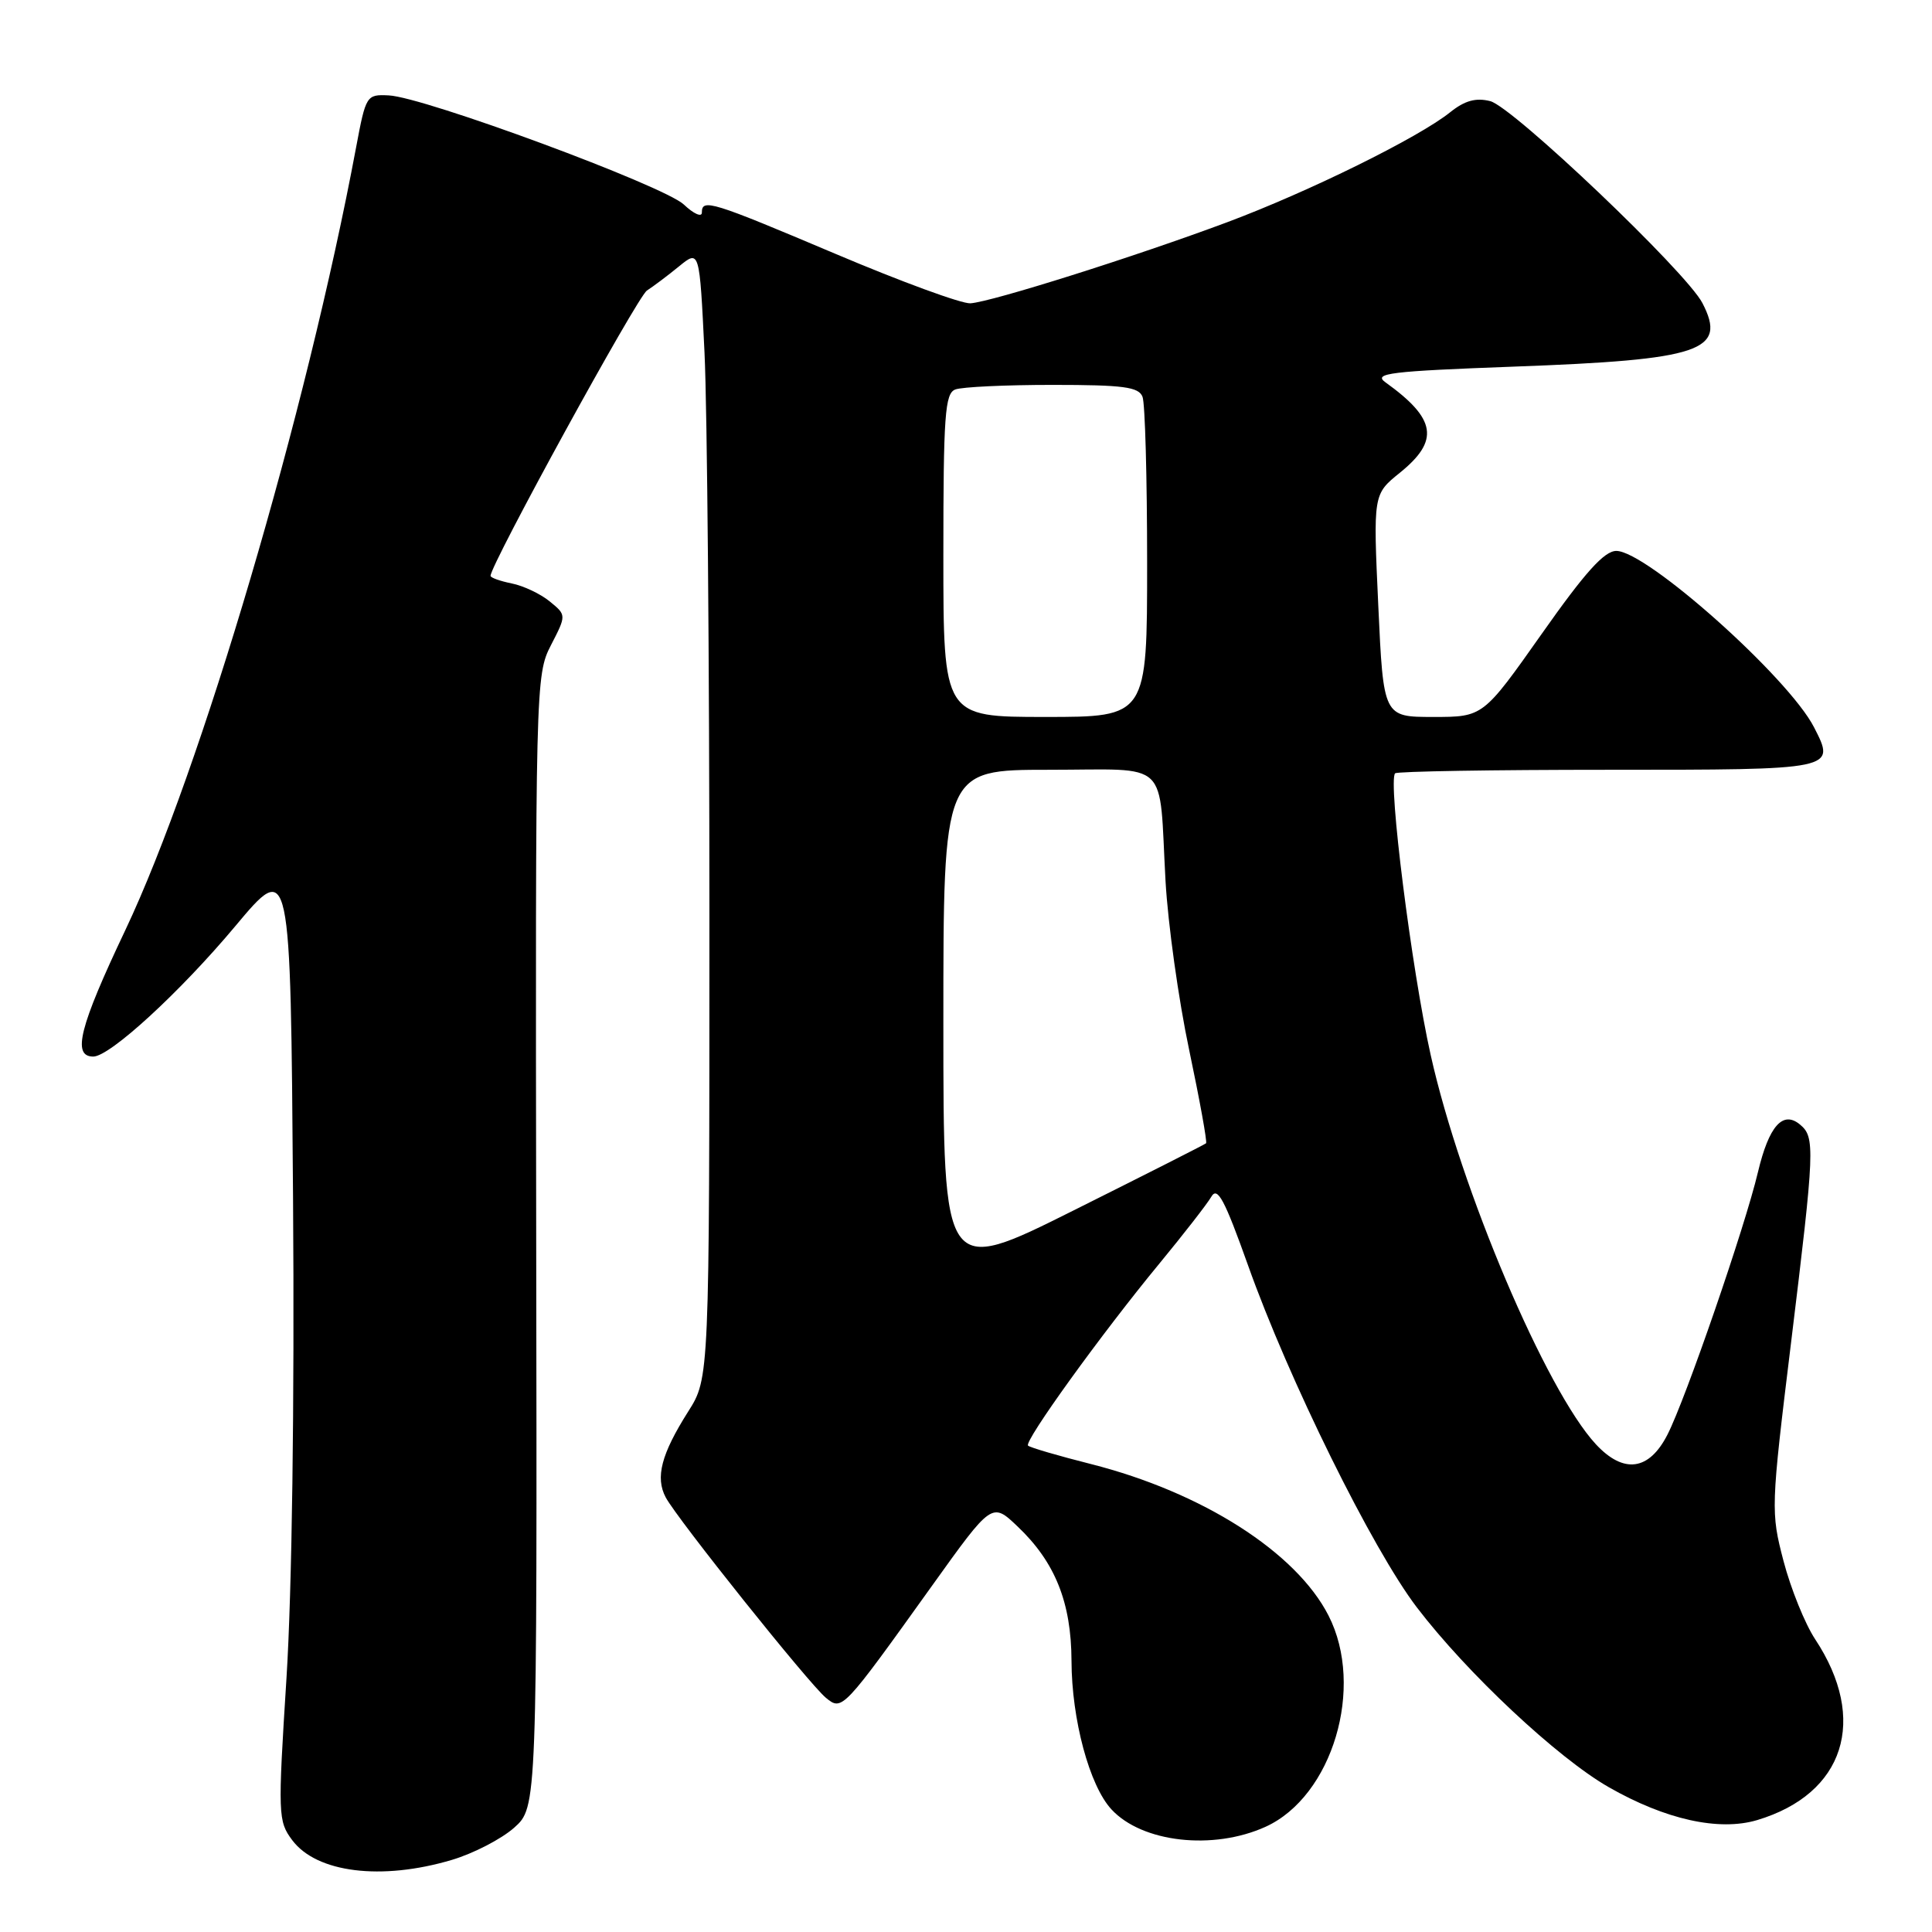 <?xml version="1.0" encoding="UTF-8" standalone="no"?>
<!DOCTYPE svg PUBLIC "-//W3C//DTD SVG 1.1//EN" "http://www.w3.org/Graphics/SVG/1.1/DTD/svg11.dtd" >
<svg xmlns="http://www.w3.org/2000/svg" xmlns:xlink="http://www.w3.org/1999/xlink" version="1.1" viewBox="0 0 256 256">
 <g >
 <path fill="currentColor"
d=" M 59.86 246.45 C 62.73 245.60 66.45 243.67 68.13 242.18 C 71.17 239.46 71.17 239.46 71.05 164.48 C 70.94 90.61 70.97 89.44 73.00 85.50 C 75.06 81.50 75.06 81.50 72.84 79.69 C 71.62 78.69 69.36 77.62 67.81 77.31 C 66.27 77.00 65.00 76.55 65.00 76.30 C 65.00 74.81 84.45 39.32 85.72 38.50 C 86.57 37.95 88.49 36.51 89.98 35.29 C 92.69 33.08 92.69 33.08 93.35 46.70 C 93.71 54.19 94.00 87.83 94.00 121.46 C 94.00 182.61 94.00 182.61 91.18 187.05 C 87.62 192.68 86.81 195.77 88.21 198.41 C 89.73 201.27 107.22 223.15 109.44 224.97 C 111.59 226.73 111.65 226.66 123.47 210.16 C 131.44 199.03 131.44 199.03 134.84 202.27 C 139.81 206.99 141.95 212.33 141.98 220.07 C 142.00 227.84 144.36 236.61 147.27 239.75 C 151.33 244.15 160.74 245.21 167.69 242.06 C 176.56 238.03 180.88 223.56 176.04 214.08 C 171.76 205.68 159.31 197.74 144.58 194.00 C 140.23 192.90 136.46 191.80 136.22 191.55 C 135.66 190.99 146.01 176.65 153.64 167.41 C 156.86 163.50 159.95 159.53 160.51 158.57 C 161.32 157.17 162.26 158.94 165.37 167.66 C 170.74 182.77 181.84 205.26 187.75 213.00 C 194.39 221.70 206.36 232.91 213.15 236.80 C 220.68 241.11 227.78 242.68 232.84 241.17 C 244.41 237.70 247.56 227.86 240.52 217.21 C 239.17 215.17 237.29 210.51 236.33 206.86 C 234.63 200.35 234.64 199.84 237.33 177.86 C 240.47 152.15 240.53 150.68 238.50 149.00 C 236.23 147.12 234.39 149.21 232.94 155.30 C 231.23 162.55 223.36 185.38 220.95 190.09 C 218.51 194.88 215.14 195.33 211.46 191.37 C 204.85 184.23 193.55 157.61 189.57 139.78 C 187.05 128.49 183.89 103.45 184.86 102.47 C 185.12 102.21 197.81 102.00 213.06 102.00 C 243.33 102.00 243.26 102.01 240.37 96.37 C 236.98 89.76 218.19 73.00 214.17 73.00 C 212.58 73.00 210.03 75.83 204.28 84.00 C 196.52 95.00 196.52 95.00 189.92 95.00 C 183.31 95.00 183.31 95.00 182.63 80.25 C 181.95 65.50 181.95 65.50 185.48 62.65 C 190.78 58.37 190.32 55.50 183.58 50.66 C 181.91 49.46 184.13 49.19 200.58 48.58 C 225.45 47.67 228.87 46.52 225.58 40.16 C 223.45 36.03 200.45 14.15 197.46 13.40 C 195.56 12.92 194.08 13.33 192.16 14.87 C 187.96 18.24 173.41 25.41 162.60 29.45 C 150.42 34.00 131.41 40.00 128.59 40.19 C 127.44 40.27 119.42 37.33 110.76 33.66 C 94.22 26.66 93.00 26.28 93.00 28.17 C 93.00 28.82 91.92 28.34 90.61 27.10 C 87.94 24.60 56.18 12.85 51.50 12.64 C 48.56 12.50 48.48 12.63 47.19 19.50 C 40.61 54.70 26.63 102.09 16.60 123.26 C 10.51 136.09 9.53 140.00 12.36 140.00 C 14.56 140.00 23.87 131.45 31.16 122.74 C 38.50 113.97 38.50 113.97 38.83 158.74 C 39.03 186.16 38.69 210.80 37.96 222.36 C 36.81 240.51 36.84 241.31 38.72 243.83 C 41.95 248.15 50.54 249.22 59.86 246.45 Z  M 125.00 135.51 C 125.00 102.00 125.00 102.00 138.98 102.00 C 155.25 102.00 153.53 100.36 154.44 116.76 C 154.76 122.41 156.16 132.47 157.57 139.12 C 158.97 145.77 159.98 151.34 159.81 151.49 C 159.64 151.65 151.74 155.65 142.25 160.39 C 125.00 169.01 125.00 169.01 125.00 135.51 Z  M 125.00 73.61 C 125.00 55.02 125.21 52.13 126.58 51.61 C 127.45 51.27 133.25 51.00 139.47 51.00 C 148.87 51.00 150.89 51.27 151.39 52.58 C 151.73 53.45 152.00 63.35 152.00 74.58 C 152.00 95.00 152.00 95.00 138.50 95.00 C 125.00 95.00 125.00 95.00 125.00 73.61 Z "/>
</g>
</svg>